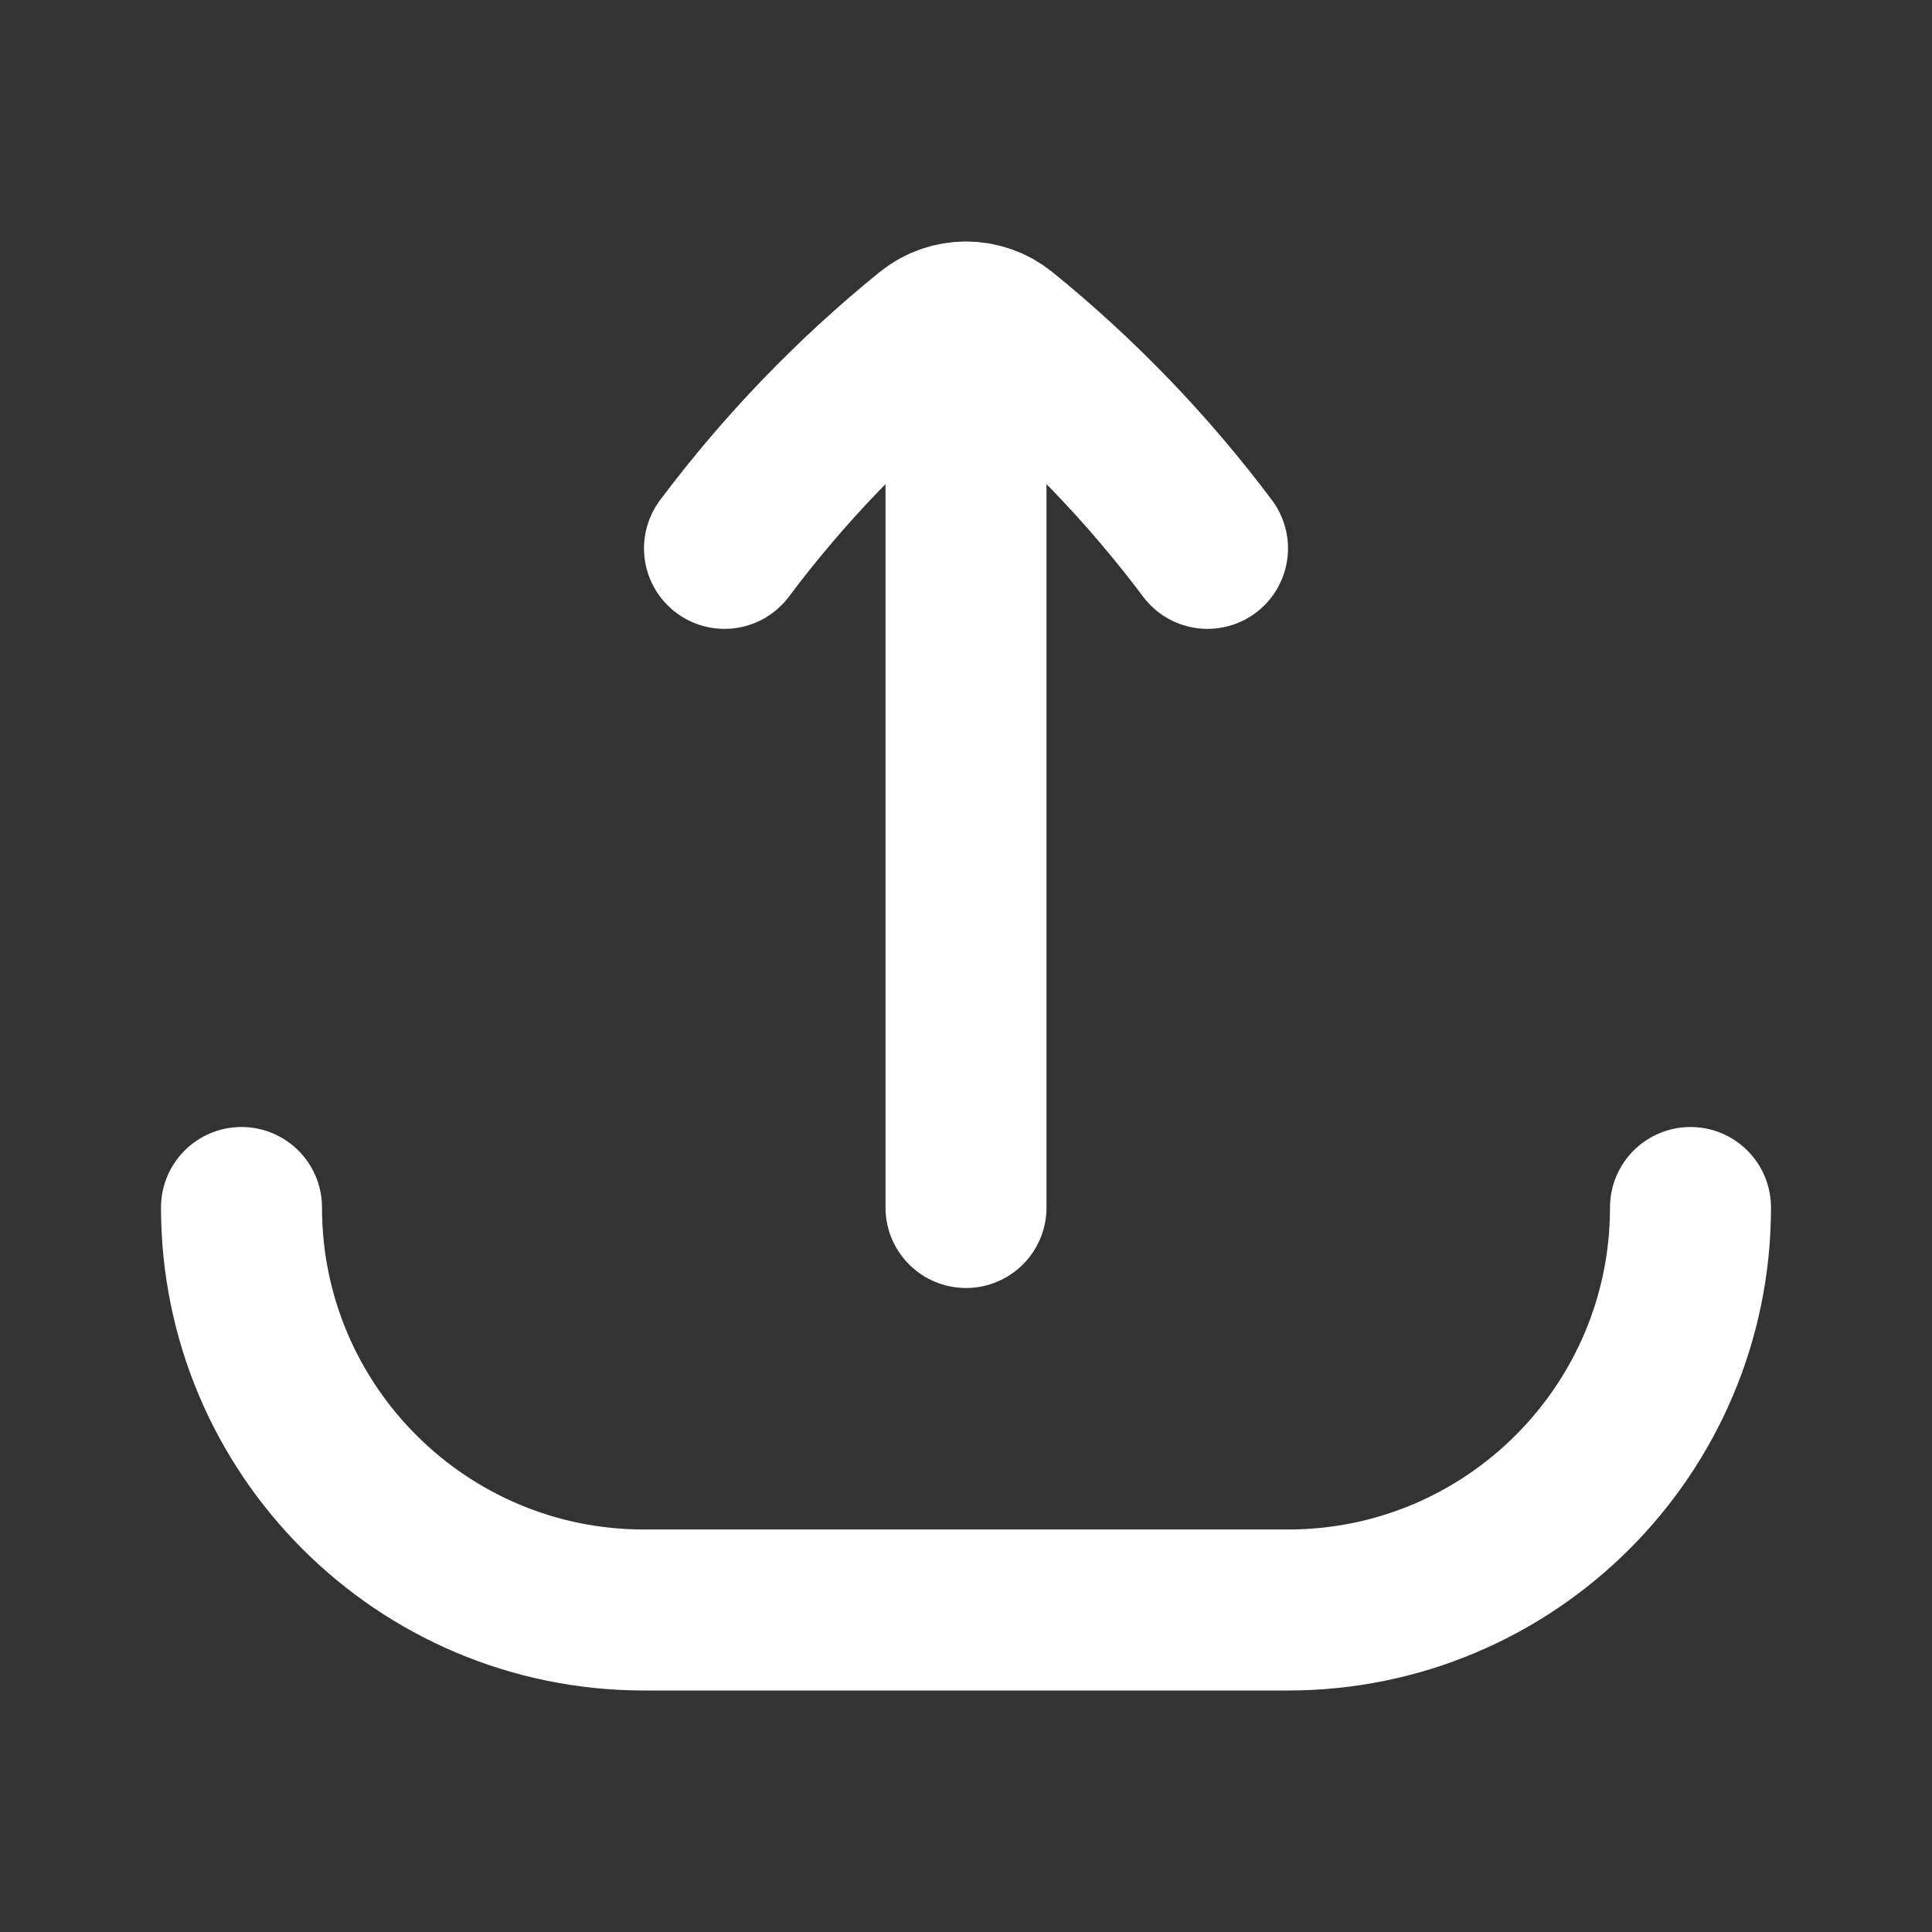 <svg width="24" height="24" viewBox="0 0 24 24" fill="none" xmlns="http://www.w3.org/2000/svg">
<rect x="0" y="0" width="24" height="24" fill="#333333" stroke="none"/>
<path d="M3 15C3 17.761 5.239 20 8 20H16C18.761 20 21 17.761 21 15M9 6.812C9.74 5.825 10.599 4.933 11.556 4.157C11.686 4.052 11.843 4 12 4M15 6.812C14.26 5.825 13.401 4.933 12.444 4.157C12.314 4.052 12.157 4 12 4M12 4V15" stroke="white" stroke-width="2" stroke-linecap="round" stroke-linejoin="round"/>
</svg>
